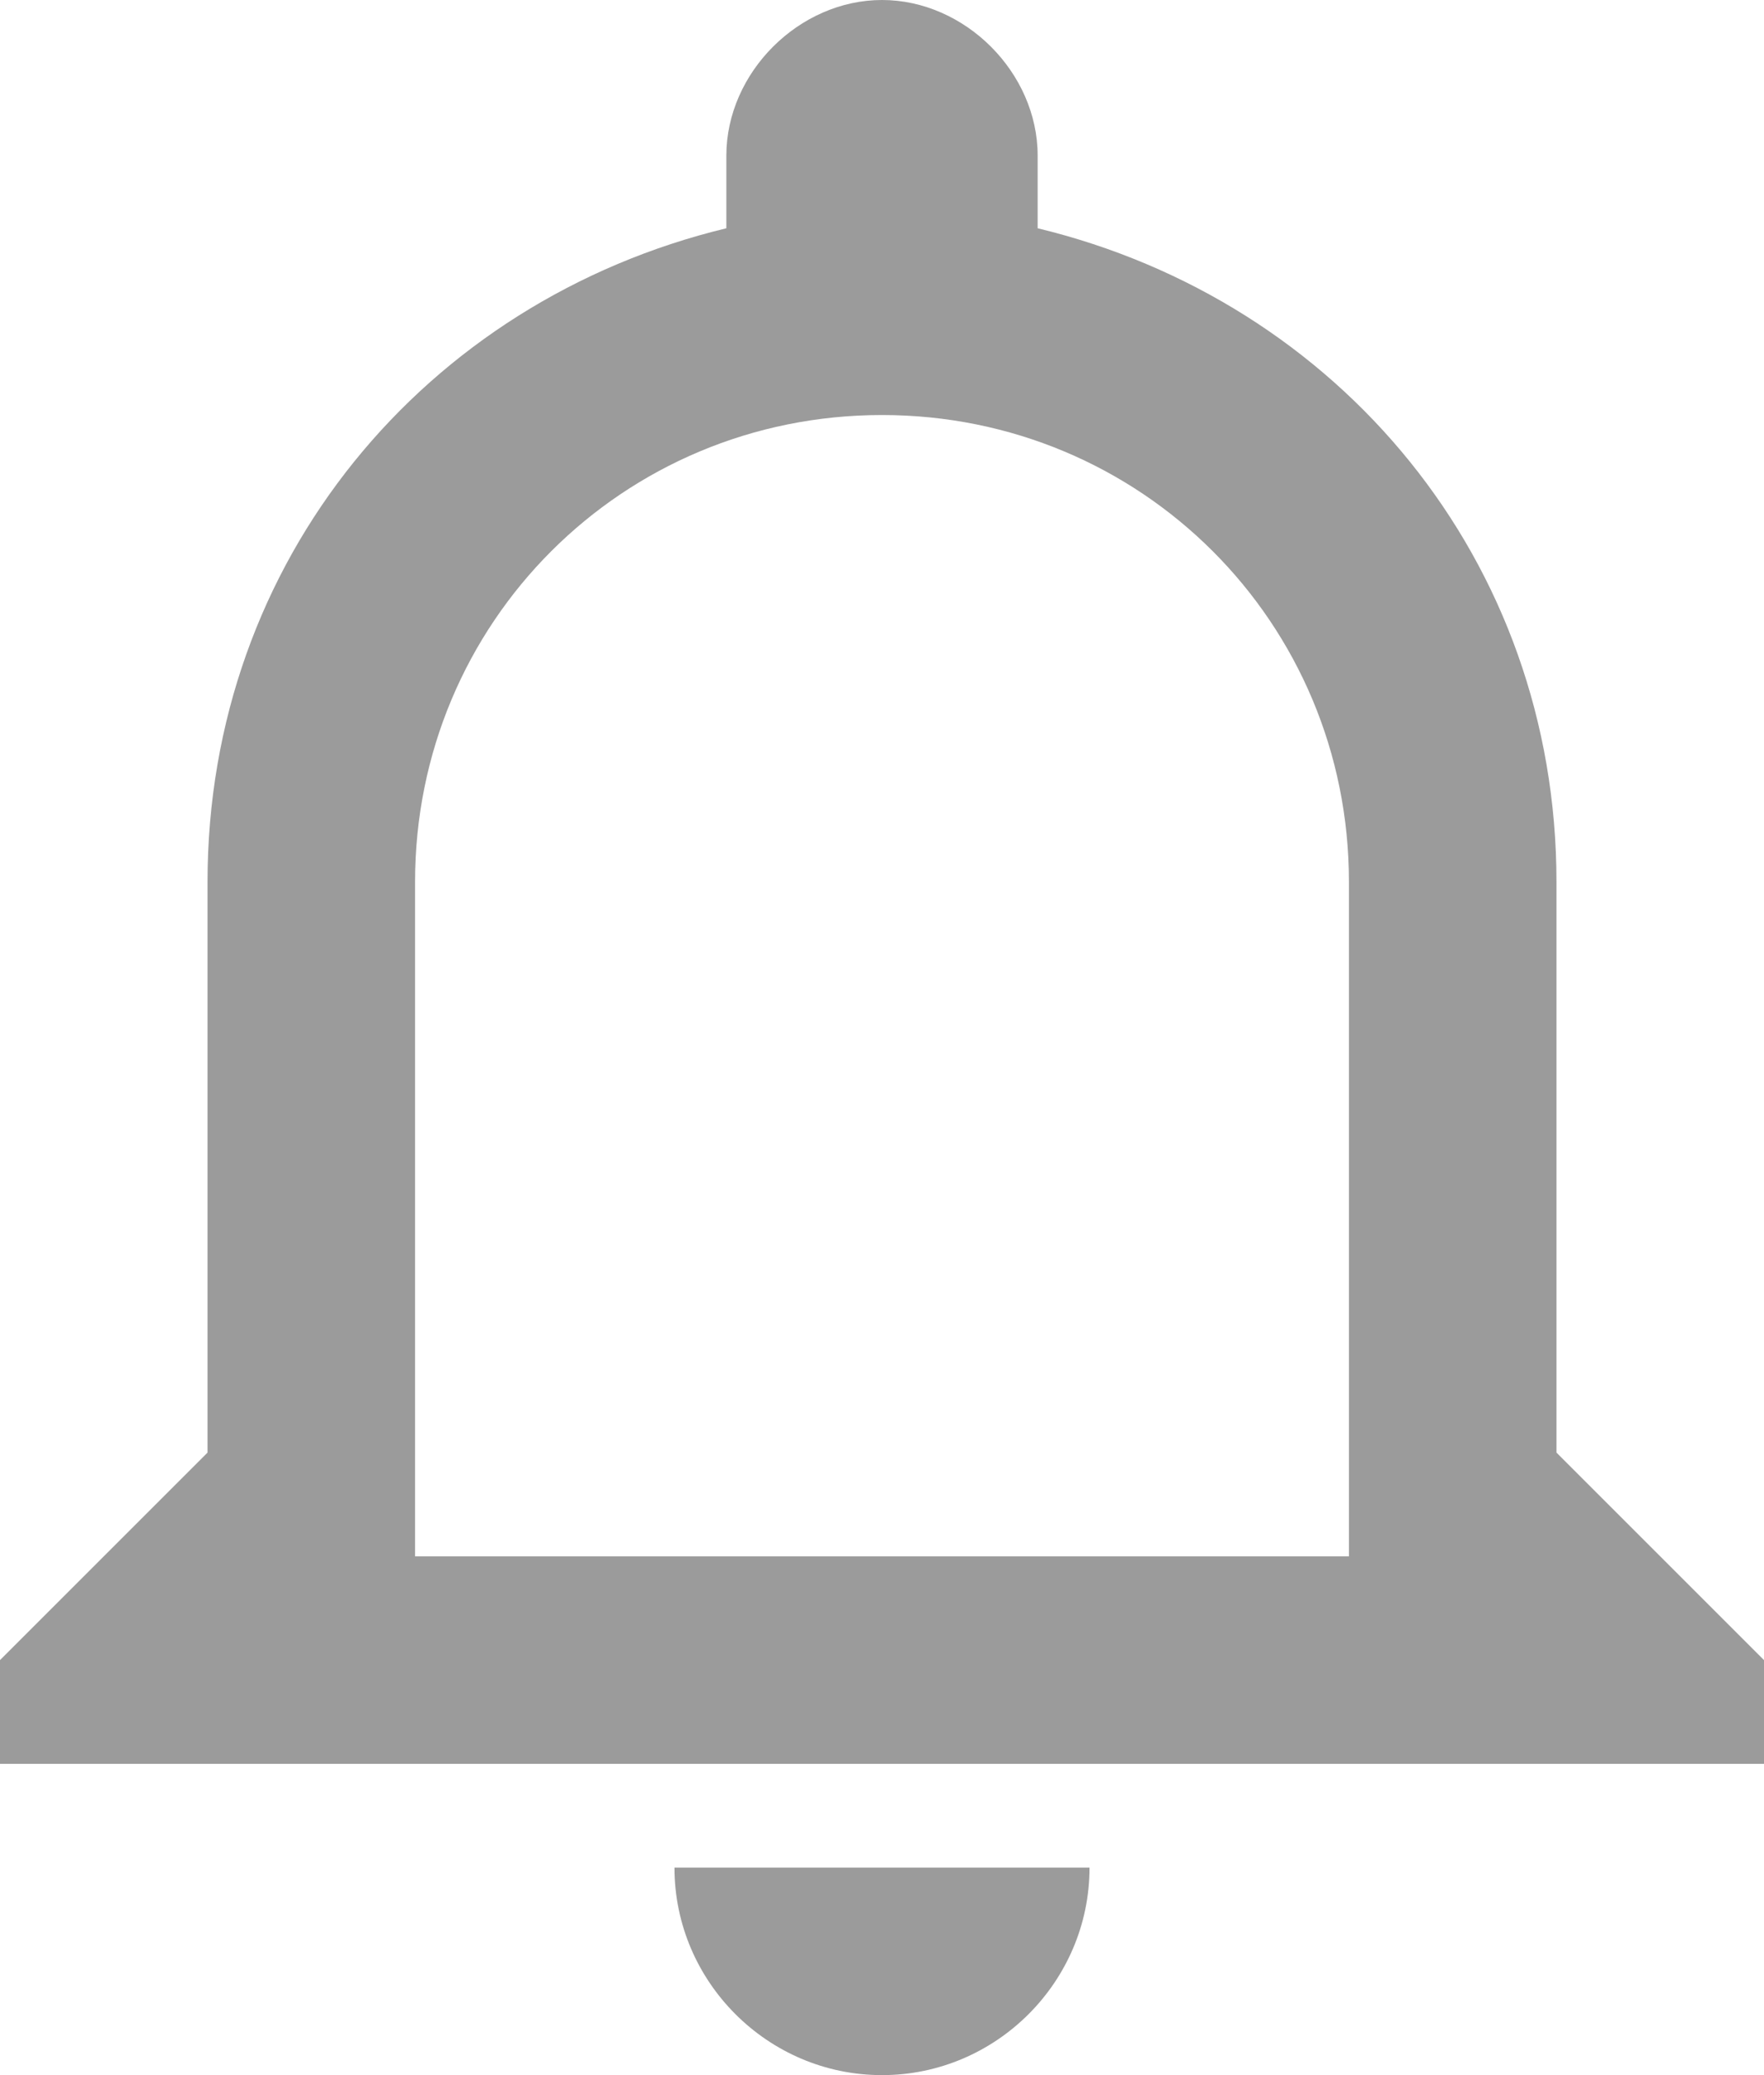 <?xml version="1.0" encoding="UTF-8"?>
<svg width="34px" height="40px" viewBox="0 0 34 40" version="1.1" xmlns="http://www.w3.org/2000/svg" xmlns:xlink="http://www.w3.org/1999/xlink">
    <!-- Generator: Sketch 42 (36781) - http://www.bohemiancoding.com/sketch -->
    <title>Shape</title>
    <desc>Created with Sketch.</desc>
    <defs></defs>
    <g id="mobile-app-staff" stroke="none" stroke-width="1" fill="none" fill-rule="evenodd">
        <g id="track&amp;task" transform="translate(-135, -328)" fill="#9B9B9B">
            <g id="Group-3" transform="translate(106, 287)">
                <path d="M46,81 C48.2,81 50,79.2 50,77 L42,77 C42,79.2 43.8,81 46,81 L46,81 Z M59,69 L59,58 C59,51.8 54.8,46.8 49,45.4 L49,44 C49,42.4 47.6,41 46,41 C44.4,41 43,42.4 43,44 L43,45.4 C37.2,46.8 33,51.8 33,58 L33,69 L29,73 L29,75 L63,75 L63,73 L59,69 L59,69 Z M55,71 L37,71 L37,58 C37,53 41,49 46,49 C51,49 55,53 55,58 L55,71 L55,71 Z" id="Shape"></path>
            </g>
        </g>
    </g>
</svg>